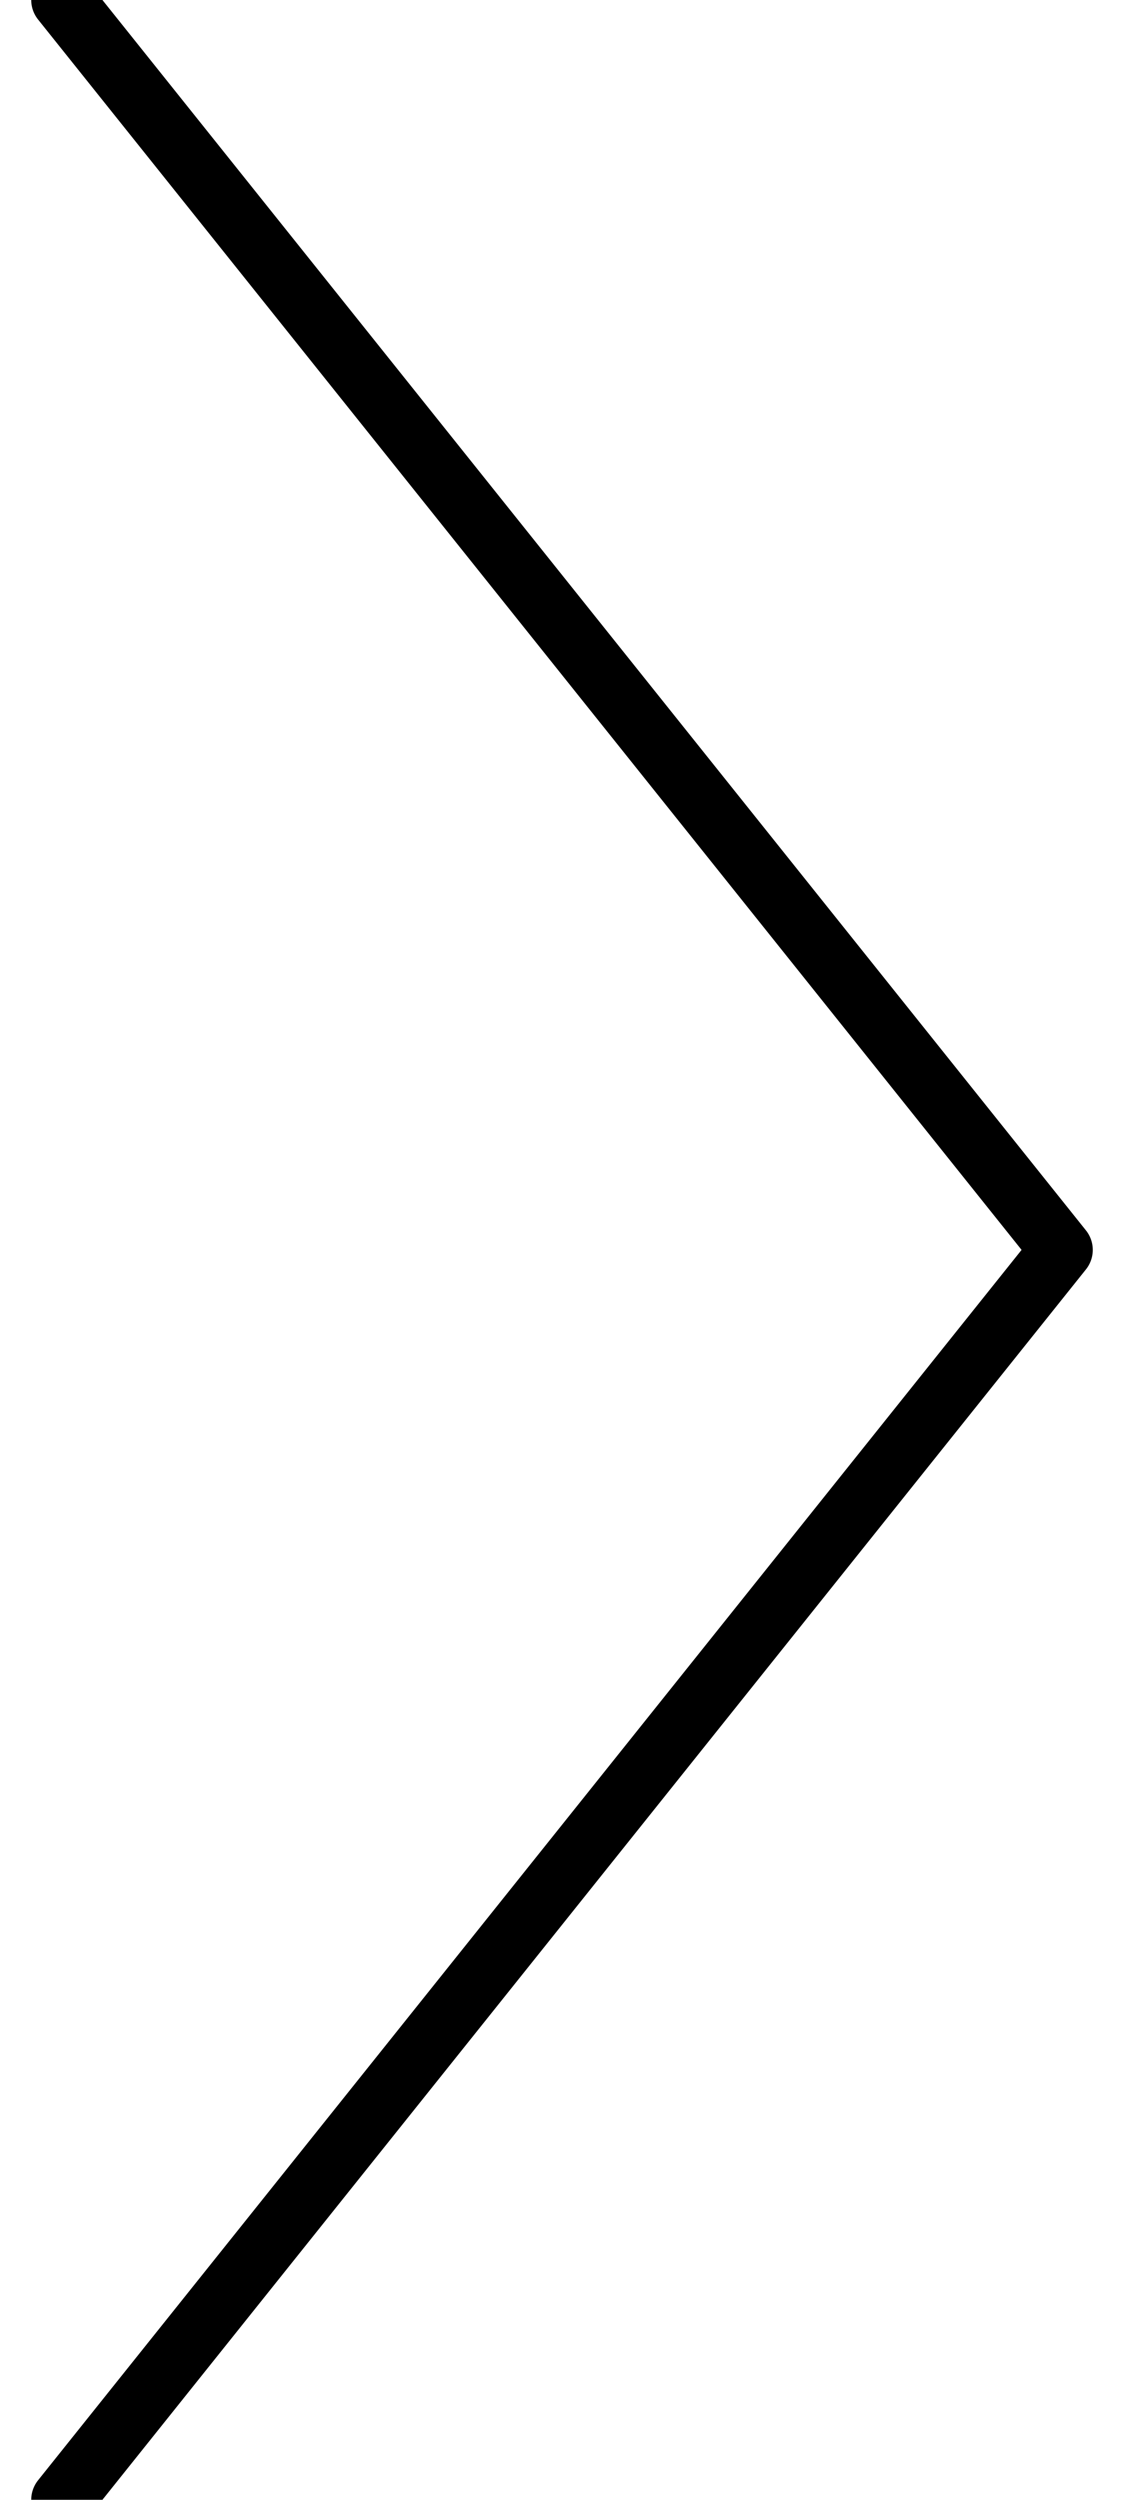 <svg xmlns="http://www.w3.org/2000/svg" width="18" height="40" viewBox="0 0 18 40">
    <path fill="none" fill-rule="evenodd" stroke="#000" stroke-linecap="round" stroke-linejoin="round" d="M1 40l16-20L1 0"/>
</svg>
